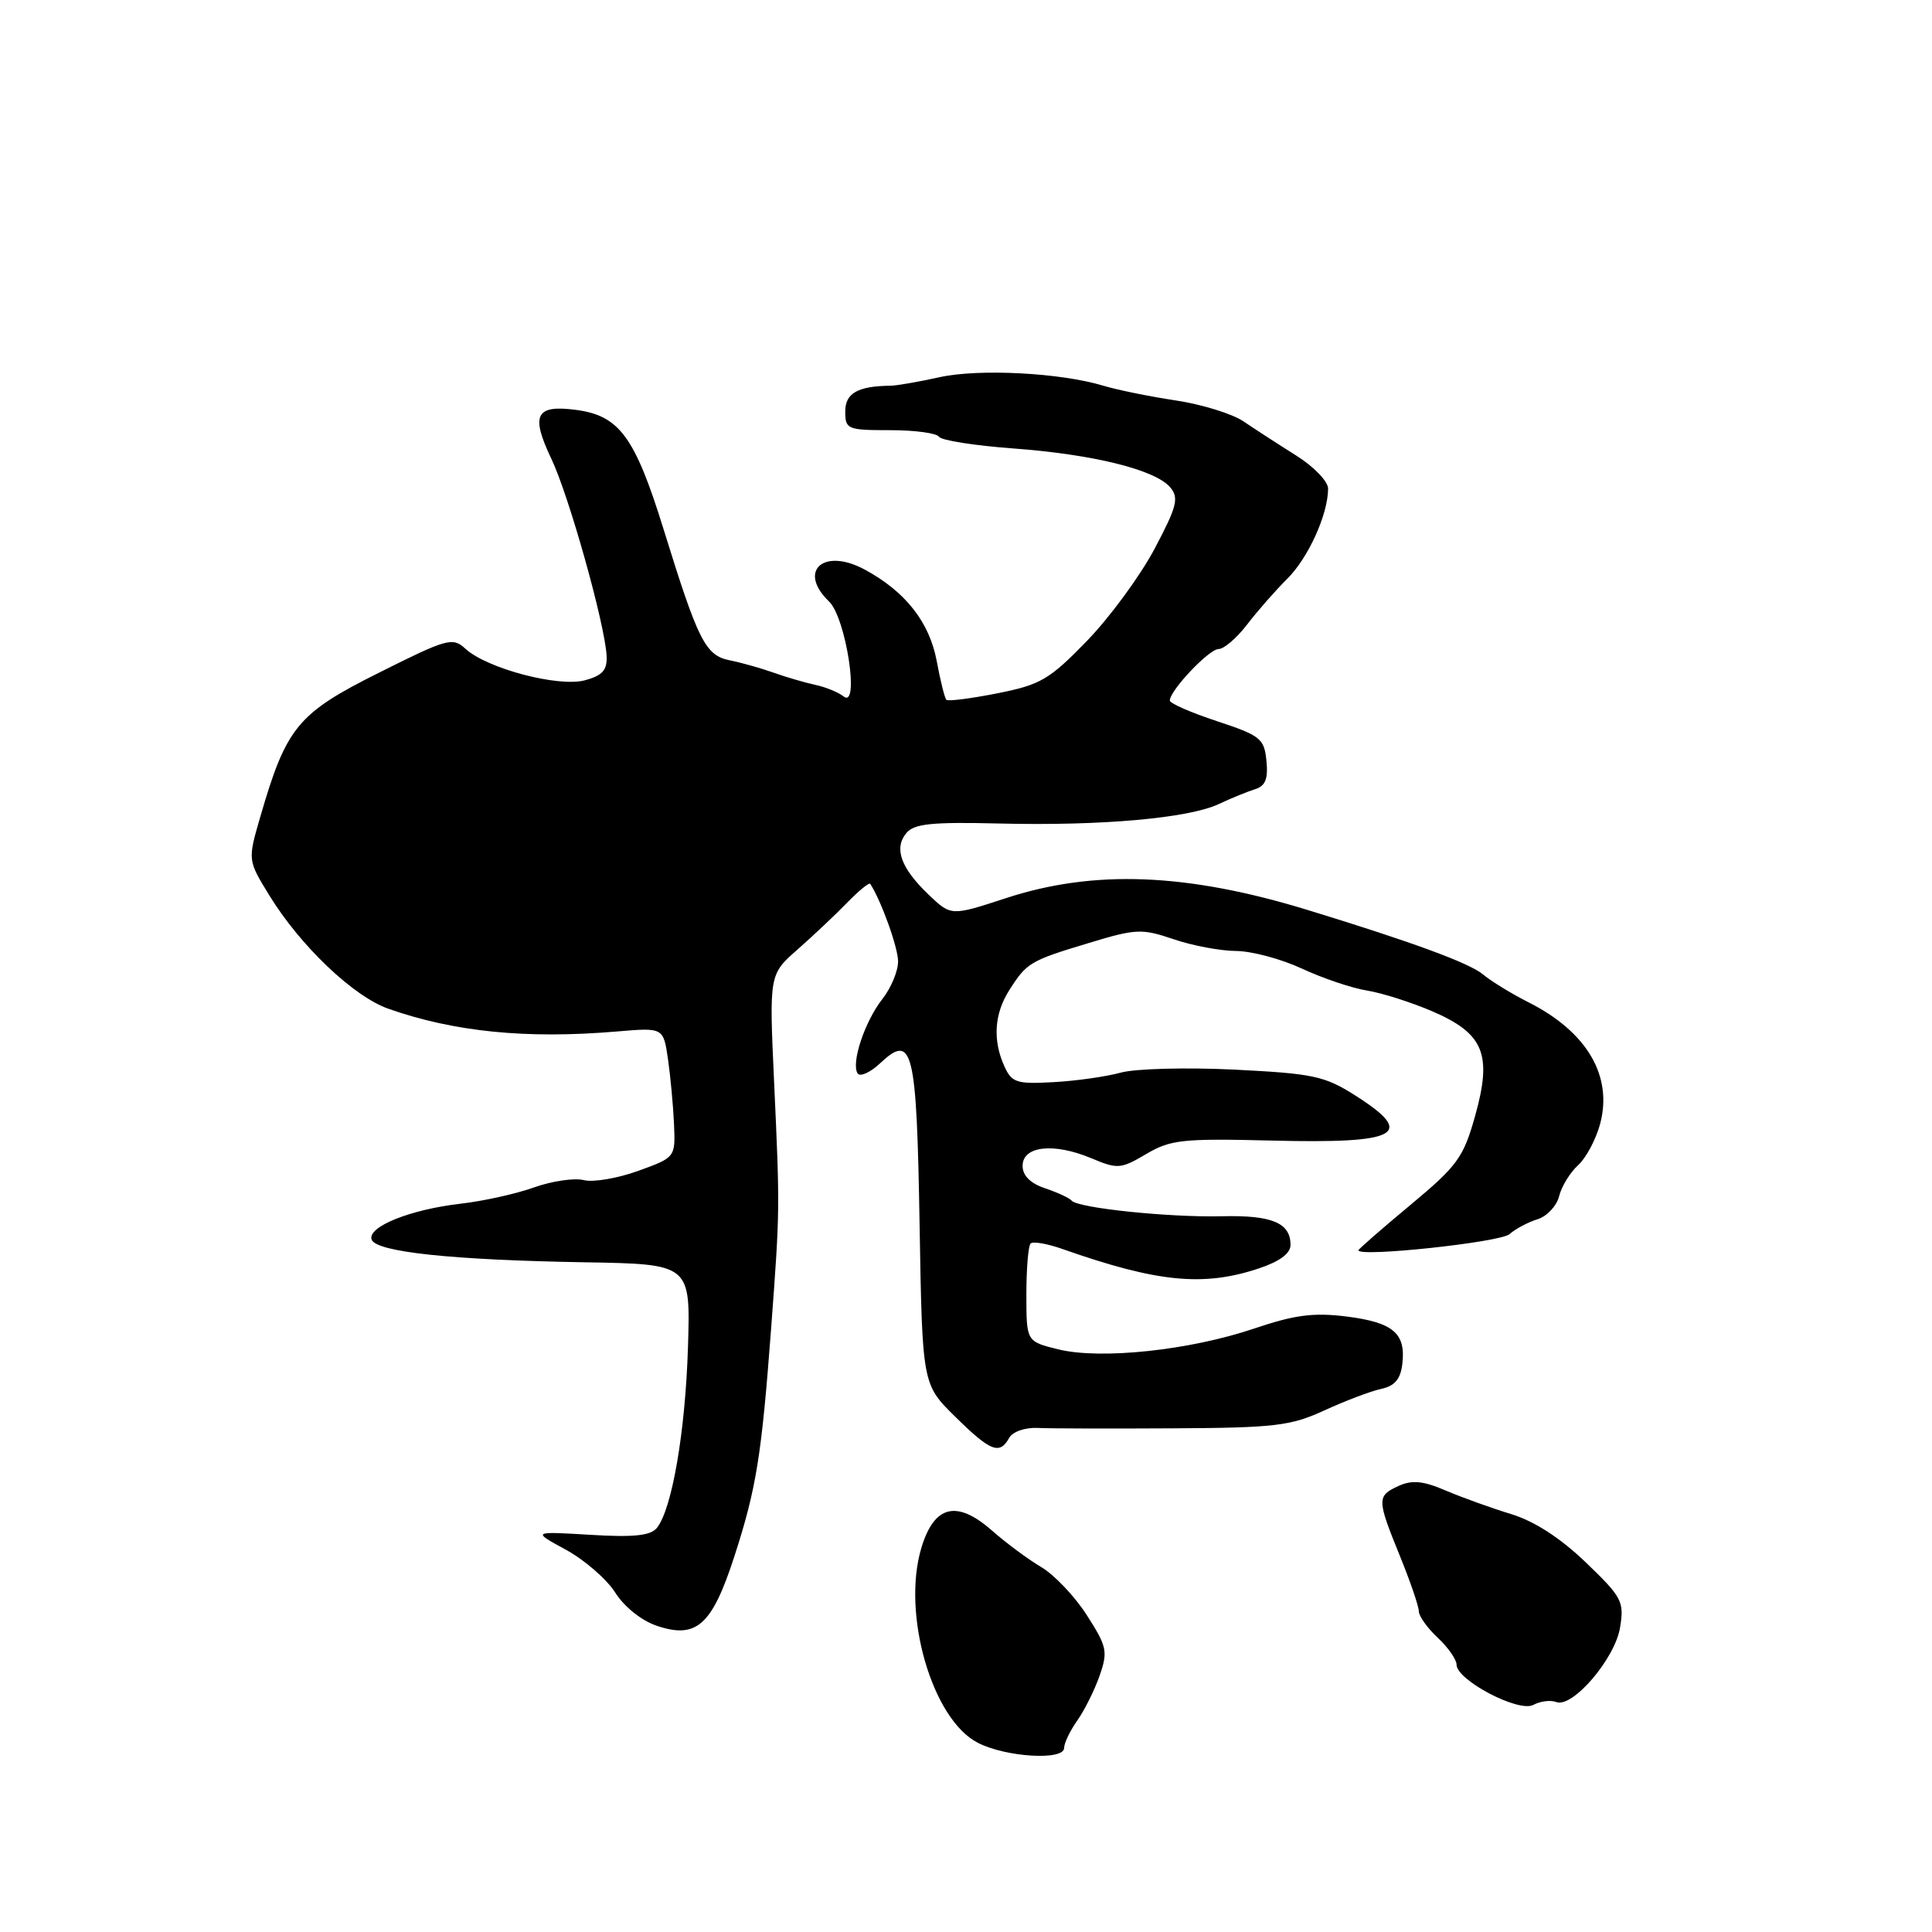<?xml version="1.0" encoding="UTF-8" standalone="no"?>
<!DOCTYPE svg PUBLIC "-//W3C//DTD SVG 1.1//EN" "http://www.w3.org/Graphics/SVG/1.1/DTD/svg11.dtd" >
<svg xmlns="http://www.w3.org/2000/svg" xmlns:xlink="http://www.w3.org/1999/xlink" version="1.1" viewBox="0 0 256 256">
 <g >
 <path fill="currentColor"
d=" M 141.00 231.62 C 141.00 230.97 141.79 229.33 142.75 227.97 C 143.71 226.61 145.04 223.94 145.71 222.02 C 146.82 218.83 146.68 218.18 144.01 214.02 C 142.42 211.53 139.69 208.66 137.96 207.64 C 136.23 206.62 133.28 204.43 131.41 202.78 C 126.76 198.71 123.78 199.45 122.08 205.12 C 119.47 213.85 123.50 227.80 129.55 230.92 C 133.25 232.84 141.00 233.31 141.00 231.62 Z  M 206.21 225.53 C 208.37 226.36 214.00 219.79 214.67 215.64 C 215.23 212.20 214.92 211.63 210.11 207.01 C 206.74 203.78 203.31 201.56 200.22 200.62 C 197.63 199.83 193.74 198.43 191.58 197.51 C 188.58 196.22 187.12 196.08 185.33 196.89 C 182.42 198.22 182.43 198.64 185.50 206.19 C 186.88 209.58 188.00 212.86 188.00 213.50 C 188.00 214.13 189.12 215.71 190.50 217.00 C 191.88 218.29 193.00 219.90 193.00 220.57 C 193.00 222.63 201.23 226.95 203.17 225.91 C 204.10 225.41 205.46 225.24 206.21 225.53 Z  M 97.32 206.19 C 100.22 197.22 100.91 192.94 102.18 176.00 C 103.35 160.28 103.35 160.36 102.57 143.31 C 101.92 129.12 101.92 129.12 105.68 125.81 C 107.75 123.99 110.71 121.20 112.25 119.61 C 113.80 118.02 115.17 116.90 115.31 117.11 C 116.79 119.41 119.00 125.56 119.00 127.40 C 119.00 128.68 118.07 130.91 116.93 132.36 C 114.60 135.33 112.76 140.81 113.63 142.22 C 113.95 142.73 115.29 142.13 116.62 140.89 C 120.94 136.82 121.46 138.94 121.85 162.26 C 122.21 183.43 122.21 183.43 126.56 187.71 C 131.25 192.33 132.45 192.81 133.72 190.53 C 134.19 189.70 135.82 189.13 137.52 189.21 C 139.16 189.29 147.25 189.31 155.50 189.26 C 168.92 189.19 171.03 188.94 175.50 186.88 C 178.25 185.62 181.62 184.34 183.00 184.04 C 184.83 183.64 185.59 182.74 185.82 180.68 C 186.29 176.65 184.58 175.22 178.39 174.44 C 174.04 173.90 171.53 174.23 166.21 176.03 C 157.68 178.92 145.88 180.18 140.25 178.80 C 136.00 177.76 136.00 177.76 136.00 171.55 C 136.00 168.13 136.25 165.08 136.56 164.77 C 136.87 164.46 138.78 164.79 140.81 165.51 C 153.33 169.91 159.43 170.52 166.75 168.09 C 169.55 167.16 171.00 166.10 171.00 164.96 C 171.00 162.03 168.54 161.00 161.90 161.16 C 154.91 161.33 142.80 160.07 142.00 159.09 C 141.72 158.75 140.15 158.02 138.50 157.46 C 136.52 156.80 135.50 155.78 135.50 154.48 C 135.50 151.85 139.60 151.39 144.55 153.45 C 148.09 154.94 148.49 154.91 151.87 152.92 C 155.10 151.01 156.68 150.84 168.47 151.13 C 185.41 151.56 187.71 150.31 179.54 145.13 C 175.51 142.57 173.97 142.25 163.54 141.73 C 157.19 141.42 150.42 141.60 148.50 142.13 C 146.58 142.66 142.57 143.23 139.59 143.39 C 134.71 143.66 134.07 143.46 133.09 141.30 C 131.52 137.86 131.74 134.33 133.73 131.21 C 136.05 127.56 136.48 127.30 144.25 124.96 C 150.54 123.05 151.29 123.02 155.53 124.46 C 158.03 125.31 161.74 126.00 163.78 126.01 C 165.83 126.02 169.75 127.06 172.50 128.34 C 175.25 129.62 179.13 130.93 181.12 131.25 C 183.11 131.57 187.01 132.81 189.78 134.00 C 196.63 136.95 197.75 139.69 195.46 147.87 C 193.91 153.39 193.12 154.47 186.88 159.67 C 183.09 162.82 180.00 165.52 180.00 165.67 C 180.00 166.62 198.76 164.61 200.00 163.54 C 200.82 162.82 202.51 161.93 203.75 161.55 C 204.98 161.17 206.26 159.80 206.59 158.51 C 206.91 157.21 208.04 155.37 209.09 154.41 C 210.15 153.46 211.46 151.00 212.02 148.94 C 213.73 142.56 210.28 136.71 202.50 132.79 C 200.30 131.68 197.60 130.03 196.50 129.11 C 194.68 127.60 187.12 124.82 173.31 120.59 C 157.26 115.67 144.94 115.19 133.26 119.02 C 126.02 121.39 126.02 121.39 123.02 118.52 C 119.36 115.01 118.42 112.40 120.10 110.38 C 121.13 109.14 123.49 108.90 132.44 109.12 C 145.96 109.45 157.49 108.42 161.50 106.54 C 163.15 105.76 165.32 104.88 166.31 104.57 C 167.67 104.15 168.05 103.21 167.81 100.82 C 167.52 97.86 167.03 97.47 161.26 95.56 C 157.83 94.43 155.01 93.20 155.01 92.83 C 154.99 91.51 160.20 86.00 161.47 86.00 C 162.18 86.00 163.88 84.54 165.25 82.75 C 166.62 80.96 169.02 78.23 170.57 76.69 C 173.35 73.92 175.96 68.19 175.98 64.76 C 175.99 63.80 174.12 61.85 171.75 60.36 C 169.41 58.89 166.28 56.86 164.79 55.85 C 163.30 54.83 159.25 53.58 155.79 53.06 C 152.33 52.54 148.02 51.66 146.20 51.11 C 140.52 49.39 129.73 48.83 124.50 49.98 C 121.75 50.59 118.83 51.10 118.00 51.11 C 113.65 51.16 112.00 52.10 112.00 54.52 C 112.00 56.88 112.28 57.00 117.94 57.00 C 121.21 57.00 124.12 57.39 124.42 57.87 C 124.71 58.35 129.13 59.04 134.23 59.42 C 144.87 60.20 153.14 62.25 155.08 64.60 C 156.24 65.99 155.94 67.15 152.97 72.75 C 151.06 76.34 147.03 81.83 144.00 84.95 C 139.03 90.06 137.89 90.73 132.14 91.87 C 128.65 92.56 125.61 92.95 125.40 92.73 C 125.18 92.51 124.60 90.20 124.12 87.59 C 123.15 82.42 119.96 78.37 114.56 75.46 C 109.11 72.53 105.65 75.66 109.86 79.71 C 112.10 81.86 113.95 94.00 111.78 92.28 C 111.07 91.72 109.38 91.03 108.00 90.74 C 106.62 90.44 104.15 89.72 102.50 89.13 C 100.85 88.54 98.25 87.81 96.72 87.50 C 93.47 86.85 92.53 85.00 87.93 70.14 C 84.14 57.91 82.08 55.09 76.38 54.32 C 70.97 53.60 70.28 54.95 73.06 60.80 C 75.40 65.71 80.17 82.75 80.38 86.91 C 80.47 88.79 79.84 89.51 77.51 90.14 C 74.03 91.09 64.54 88.59 61.68 85.97 C 59.97 84.40 59.29 84.59 50.15 89.17 C 39.43 94.53 37.93 96.36 34.49 108.23 C 32.82 113.97 32.82 113.97 35.66 118.60 C 39.76 125.30 46.81 132.02 51.45 133.66 C 60.16 136.73 69.75 137.69 81.70 136.68 C 87.90 136.15 87.90 136.15 88.51 140.33 C 88.84 142.62 89.20 146.49 89.31 148.93 C 89.50 153.36 89.50 153.36 84.56 155.15 C 81.84 156.13 78.60 156.69 77.35 156.37 C 76.10 156.06 73.15 156.49 70.79 157.33 C 68.43 158.18 64.06 159.15 61.08 159.49 C 54.38 160.26 48.68 162.54 49.24 164.24 C 49.79 165.89 59.83 166.96 77.50 167.26 C 91.50 167.50 91.50 167.50 91.16 178.50 C 90.81 189.76 89.03 200.05 87.02 202.48 C 86.18 203.49 83.92 203.72 78.20 203.37 C 70.50 202.91 70.50 202.91 74.97 205.34 C 77.43 206.68 80.38 209.23 81.51 211.01 C 82.71 212.91 85.01 214.75 87.04 215.43 C 92.30 217.20 94.35 215.36 97.32 206.19 Z "/>
</g>
</svg>